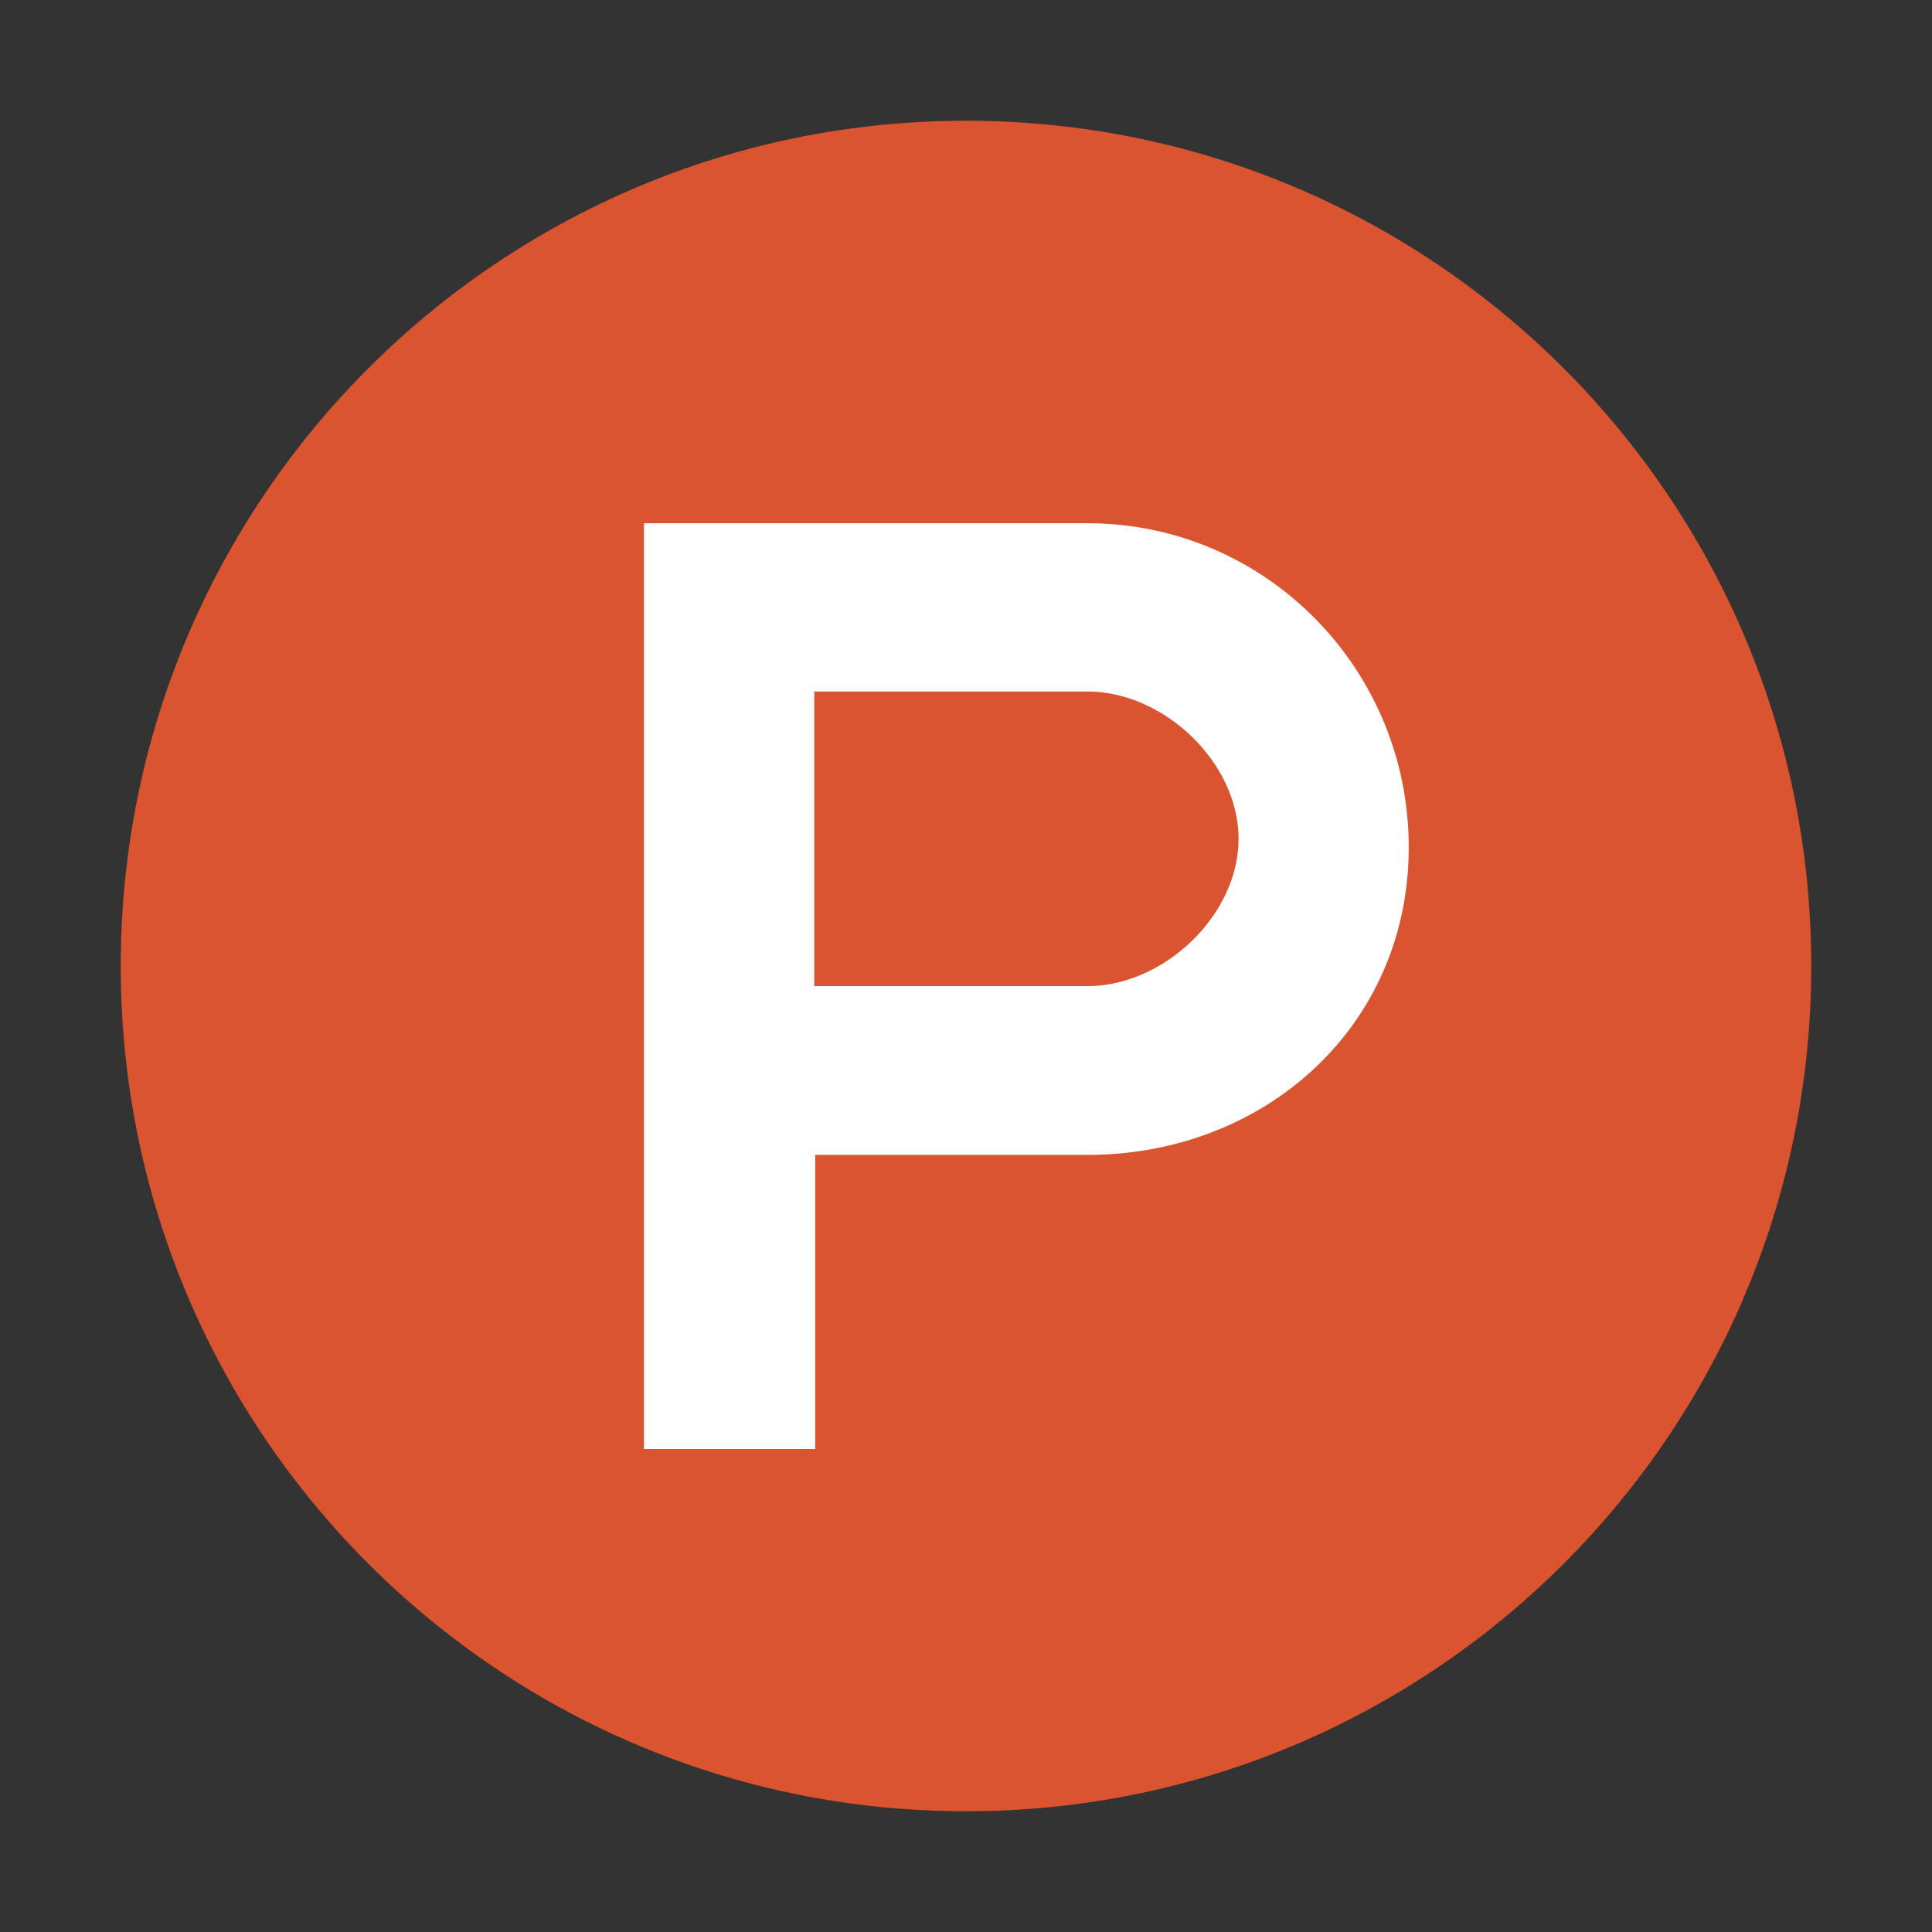 <?xml version="1.0" encoding="UTF-8"?>
<svg width="48px" height="48px" viewBox="0 0 48 48" version="1.1" xmlns="http://www.w3.org/2000/svg" xmlns:xlink="http://www.w3.org/1999/xlink">
    <rect x="0" y="0" width="48" height="48" fill="#333333" stroke="none"/>
    <!-- Generator: Sketch 55.2 (78181) - https://sketchapp.com -->
    <title>product hunt</title>
    <desc>Created with Sketch.</desc>
    <g id="product-hunt" stroke="none" stroke-width="1" fill="none" fill-rule="evenodd">
        <path d="M45,24 C45,35.598 35.598,45 24,45 C12.402,45 3,35.598 3,24 C3,12.402 12.402,3 24,3 C35.598,3 45,12.402 45,24" id="Fill-1-Copy" fill="#DA552F"></path>
        <path d="M20.23,24.5 L20.23,17.18 L27.02,17.18 C28.909,17.18 30.772,18.935 30.772,20.84 C30.772,22.745 28.909,24.5 27.02,24.5 L20.23,24.5 Z M16,13 L16,36 L20.254,36 L20.254,28.693 L27.02,28.693 C31.427,28.693 35,25.496 35,21.05 C35,16.604 31.427,13 27.02,13 L16,13 Z" id="Fill-3-Copy" fill="#FFFFFF"></path>
    </g>
</svg>